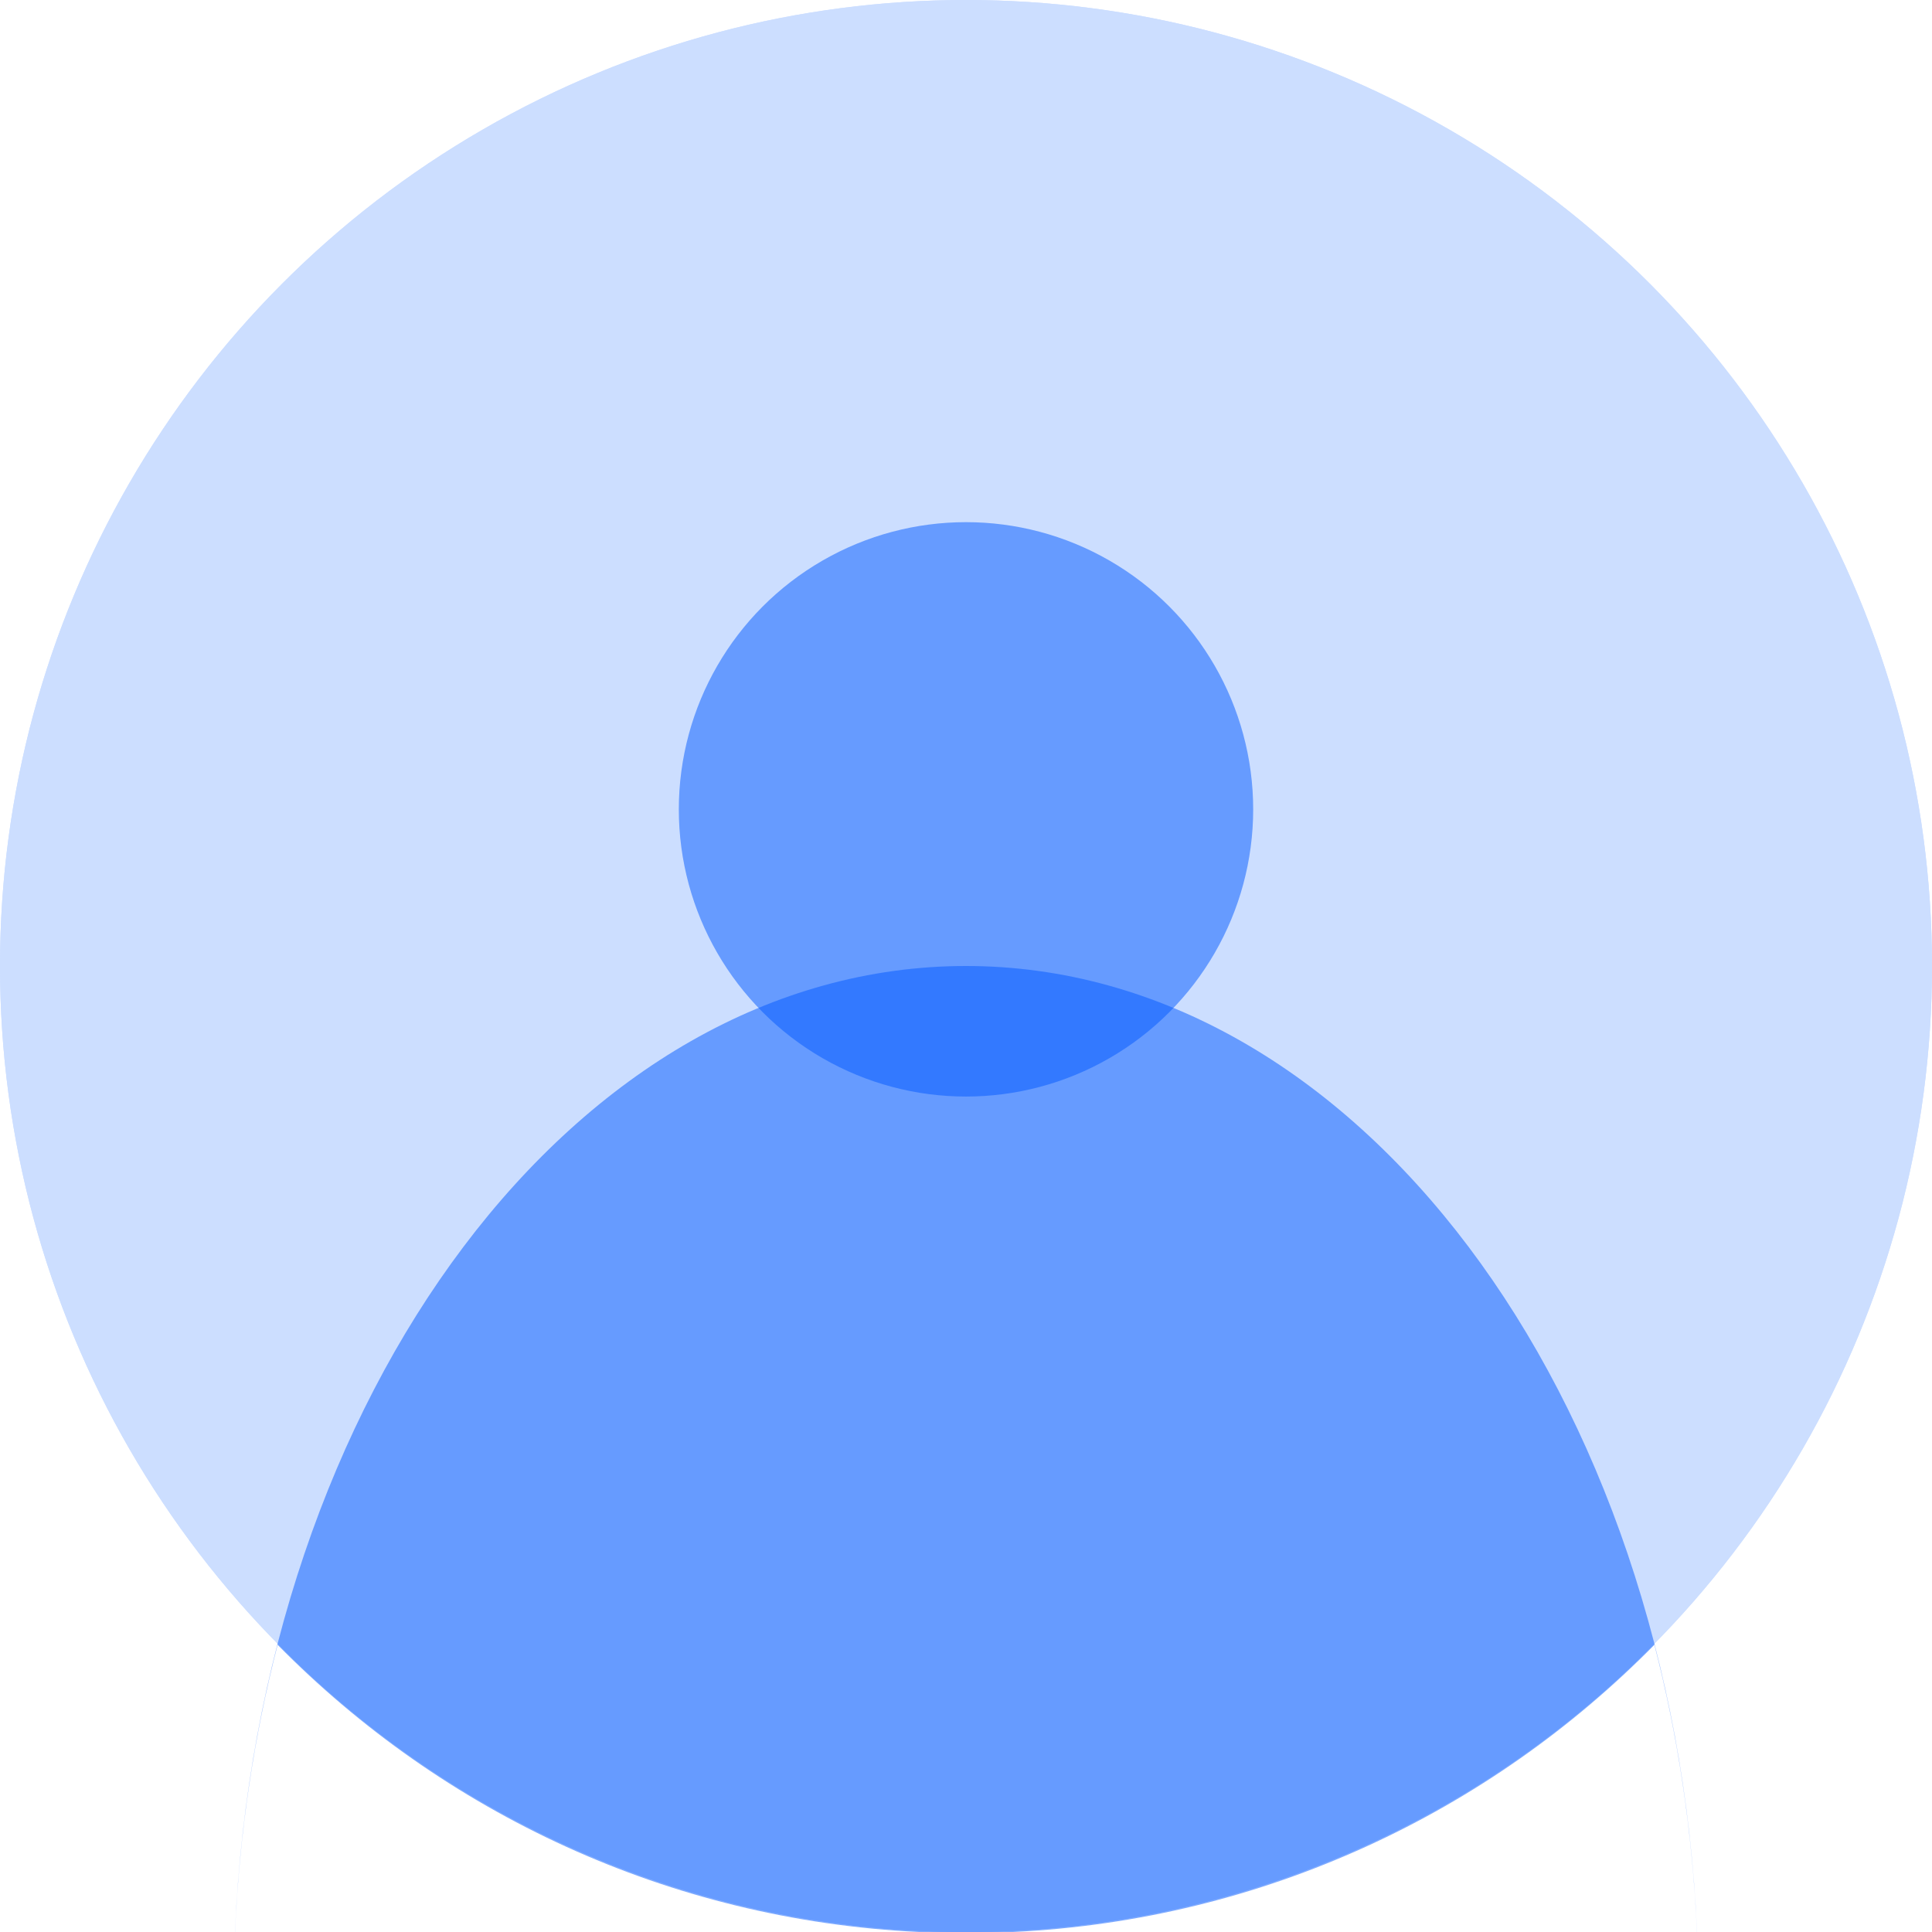 <svg width="74" height="74" viewBox="0 0 74 74" fill="none" xmlns="http://www.w3.org/2000/svg">
<circle cx="37" cy="37" r="37" fill="#CCDEFF"/>
<circle cx="37" cy="37" r="37" fill="#CCDEFF"/>
<circle cx="37" cy="31" r="11" fill="#669BFF"/>
<path opacity="0.5" fill-rule="evenodd" clip-rule="evenodd" d="M9.002 74H9C9.905 53.352 22.095 37 37 37C51.905 37 64.095 53.352 65 74H64.998C64.827 70.158 64.265 66.466 63.367 63C57.048 69.418 48.403 73.54 38.799 74H35.201C25.597 73.54 16.952 69.418 10.633 63C9.735 66.466 9.173 70.158 9.002 74Z" fill="#0059FF"/>
</svg>
